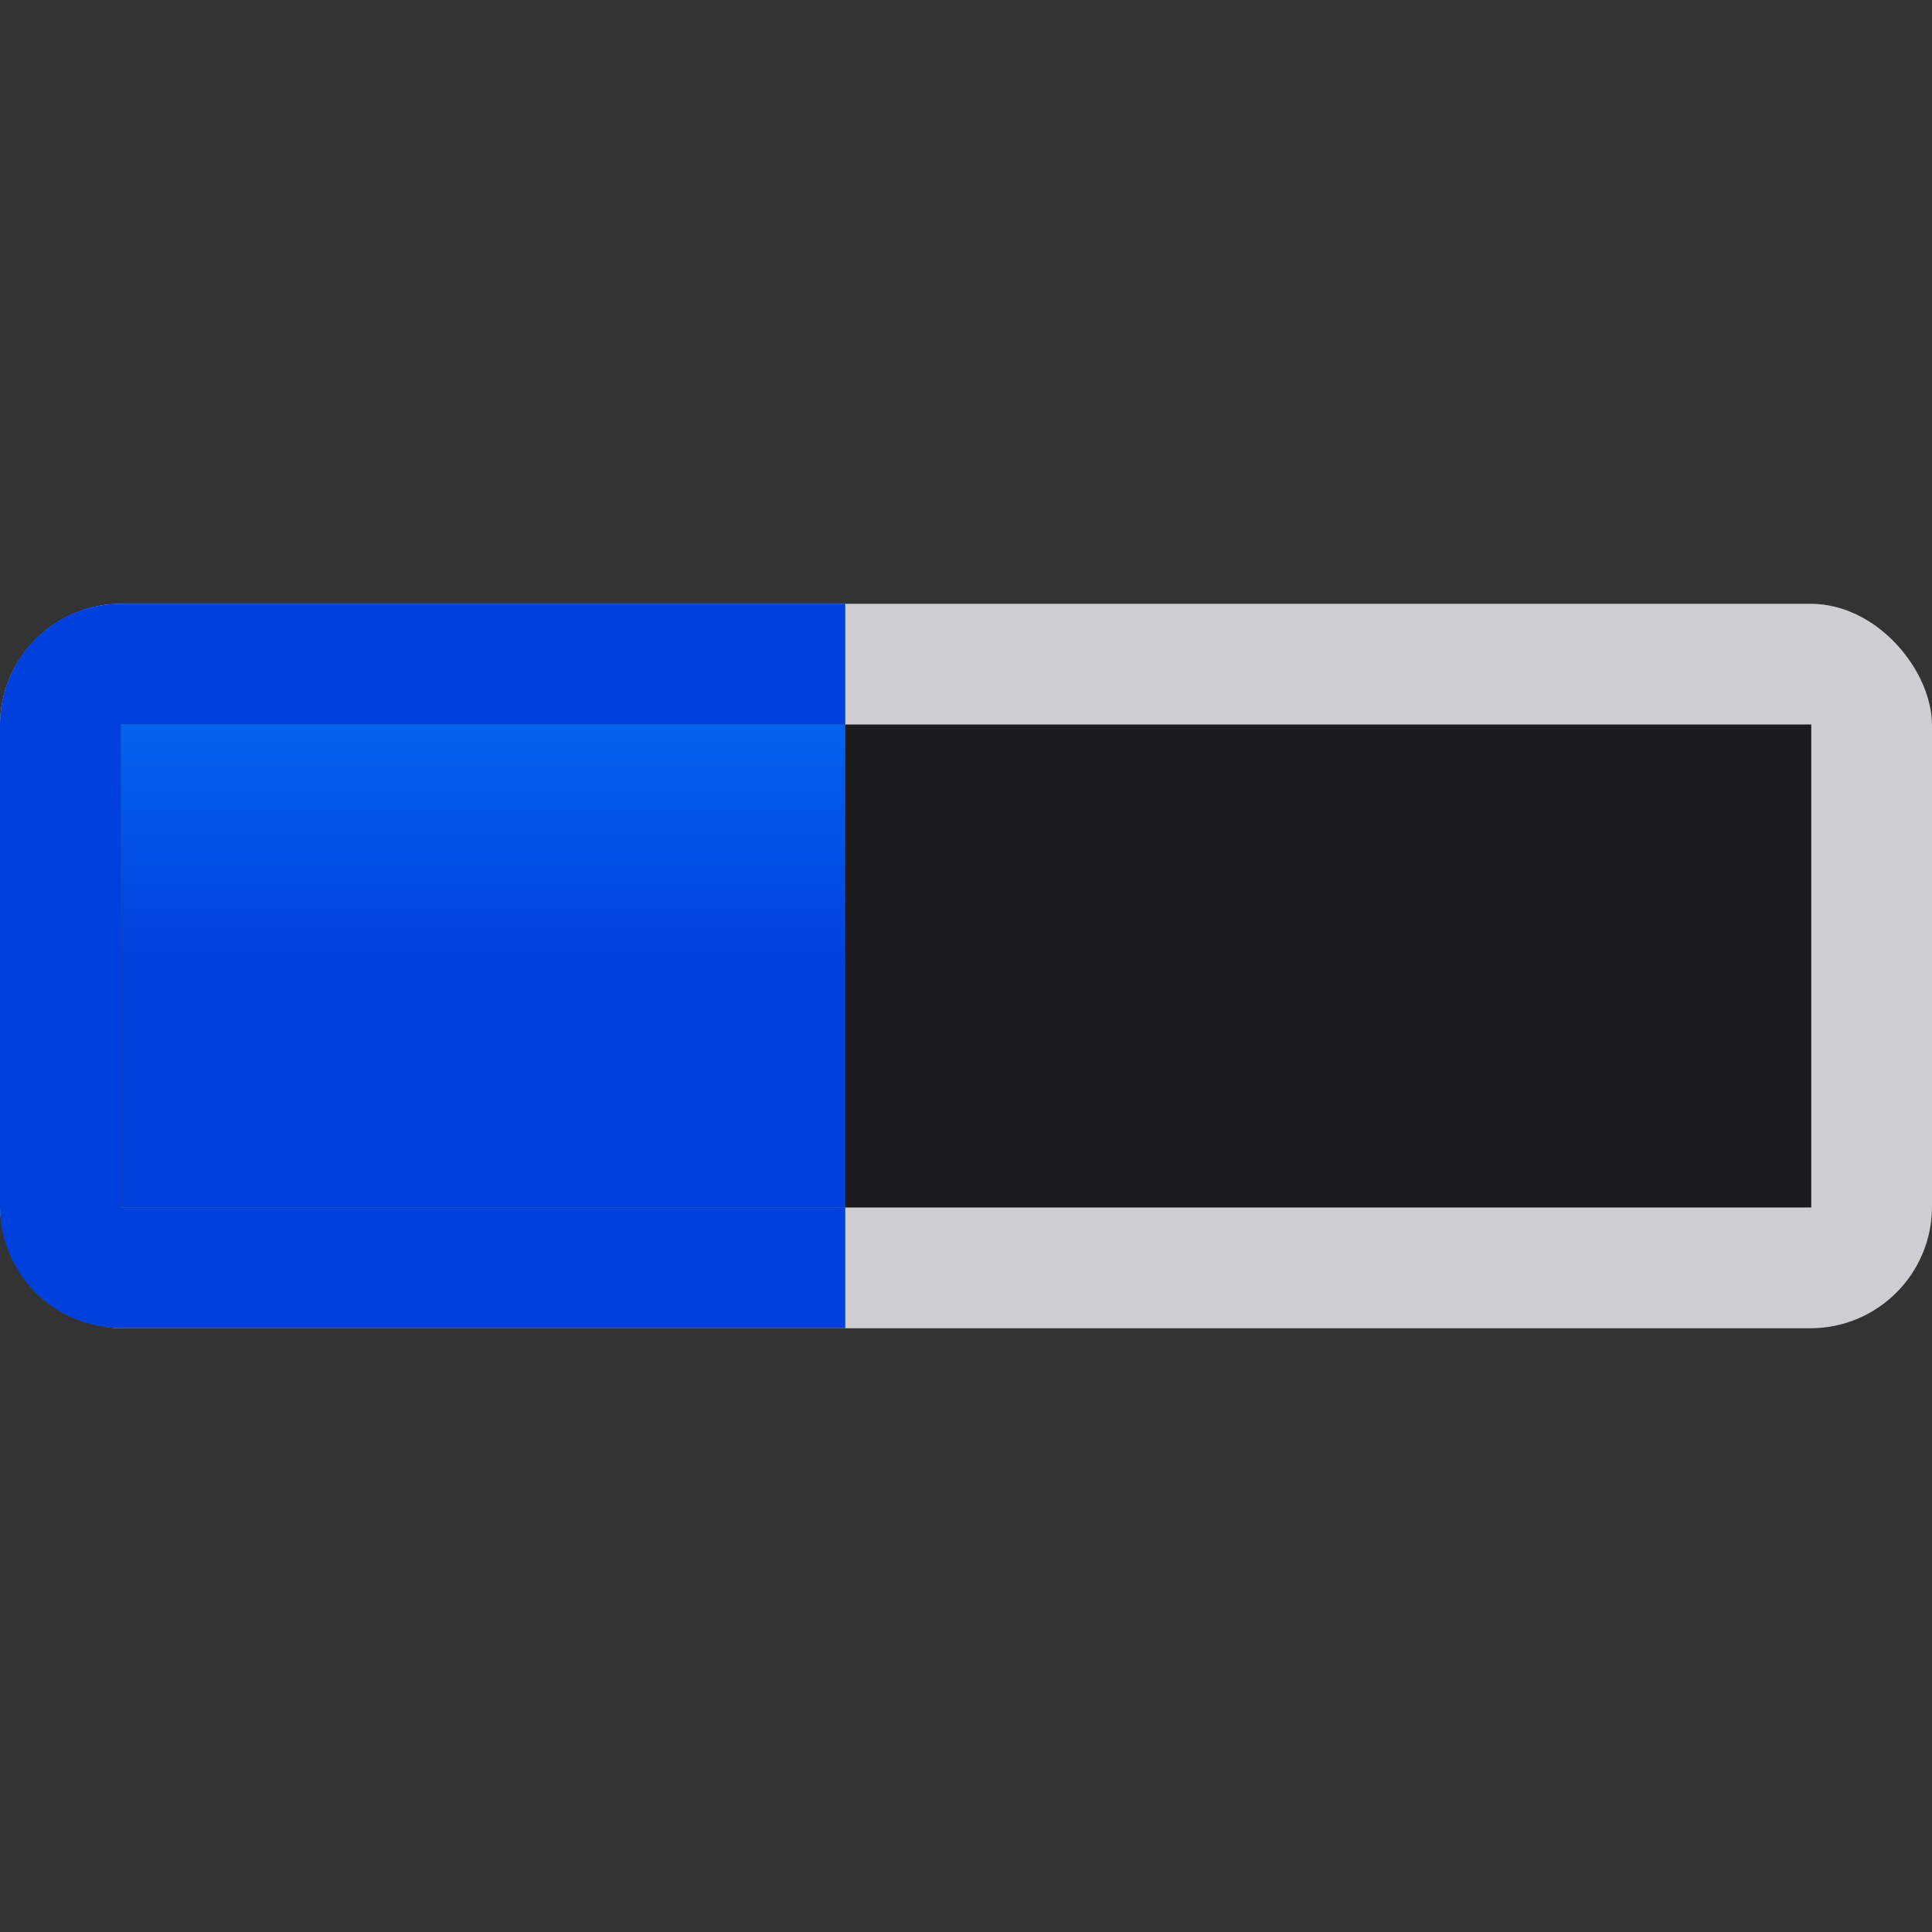 <svg viewBox="0 0 16 16" xmlns="http://www.w3.org/2000/svg" xmlns:xlink="http://www.w3.org/1999/xlink"><rect x="0" y="0" width="16" height="16" fill="#333333" stroke="none"/><linearGradient id="a" gradientUnits="userSpaceOnUse" x1="18" x2="18" y1="8" y2="4"><stop offset="0" stop-color="#0040dd"/><stop offset="1" stop-color="#0a84ff"/></linearGradient><rect fill="#f2f2f7" fill-opacity=".813" height="6" ry="1.007" width="16" y="5"/><path d="m1 6h14v4h-14z" fill="#1c1c1e"/><path d="m1 6h6v4h-6z" fill="url(#a)"/><path d="m1.006 5c-.558 0-1.006.448-1.006 1.006v3.988c0 .558.448 1.006 1.006 1.006h5.994v-1h-6v-4h6v-1z" fill="#0040dd"/></svg>